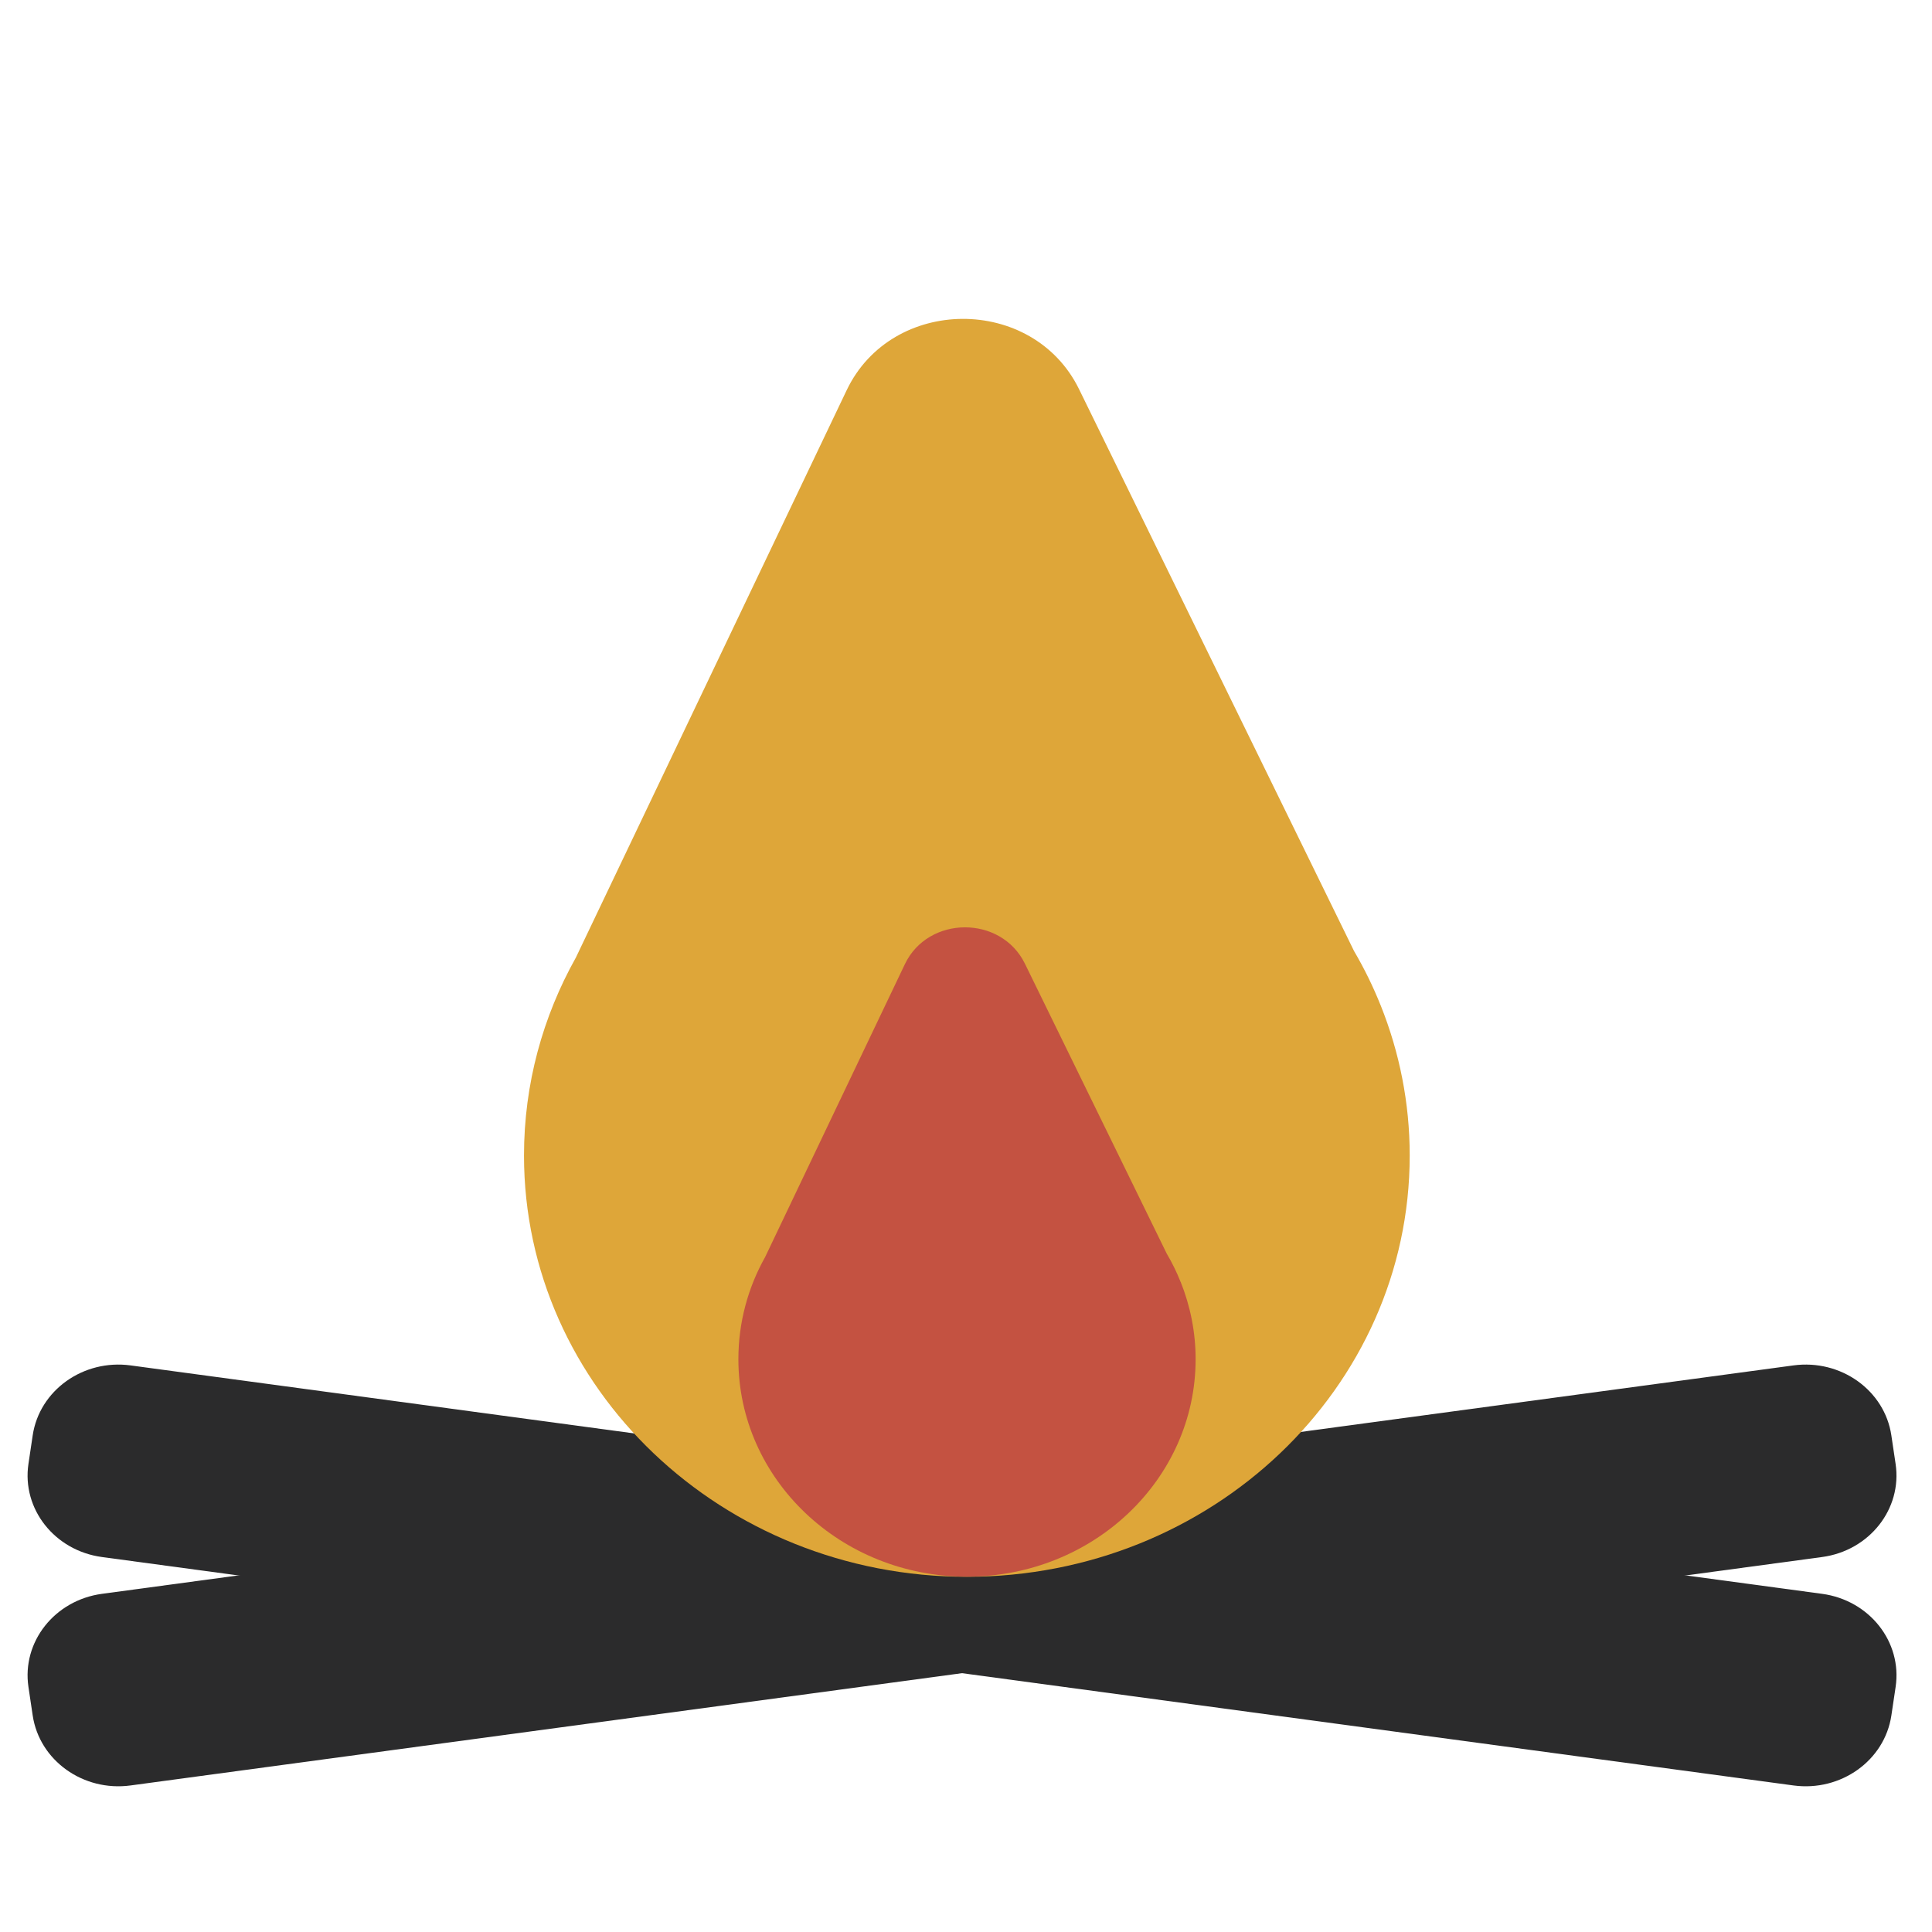 <?xml version="1.0" encoding="UTF-8" standalone="no"?>
<svg
   xmlns:dc="http://purl.org/dc/elements/1.1/"
   xmlns:cc="http://creativecommons.org/ns#"
   xmlns:rdf="http://www.w3.org/1999/02/22-rdf-syntax-ns#"
   xmlns:svg="http://www.w3.org/2000/svg"
   xmlns="http://www.w3.org/2000/svg"
   xmlns:xlink="http://www.w3.org/1999/xlink"
   xmlns:sodipodi="http://sodipodi.sourceforge.net/DTD/sodipodi-0.dtd"
   xmlns:inkscape="http://www.inkscape.org/namespaces/inkscape"
   inkscape:version="1.0rc1 (09960d6, 2020-04-09)"
   sodipodi:docname="fuego.svg"
   id="svg5745"
   version="1.1"
   viewBox="0 0 27 27"
   height="27mm"
   width="27mm">
  <defs
     id="defs5739">
    <clipPath
       id="SVGID_4_">
      <use
         height="100%"
         width="100%"
         y="0"
         x="0"
         xlink:href="#SVGID_3_"
         style="overflow:visible"
         id="use927" />
    </clipPath>
    <rect
       id="SVGID_3_"
       x="1990.133"
       y="-117.51"
       width="1094.546"
       height="474.207" />
  </defs>
  <sodipodi:namedview
     inkscape:window-maximized="0"
     inkscape:window-y="23"
     inkscape:window-x="115"
     inkscape:window-height="787"
     inkscape:window-width="1251"
     showgrid="false"
     inkscape:document-rotation="0"
     inkscape:current-layer="layer1"
     inkscape:document-units="mm"
     inkscape:cy="62.67434"
     inkscape:cx="88.361794"
     inkscape:zoom="3.4474507"
     inkscape:pageshadow="2"
     inkscape:pageopacity="0.0"
     borderopacity="1.0"
     bordercolor="#666666"
     pagecolor="#ffffff"
     id="base" />
  <g
     id="layer1"
     inkscape:groupmode="layer"
     inkscape:label="Capa 1">
    <g
       transform="matrix(0.308,0,0,0.293,-800.785,-213.039)"
       id="g5200">
      <g
         id="g5198">
        <path
           inkscape:connector-curvature="0"
           style="fill:#2b2b2c"
           d="m 2601.435,808.919 -0.193,-1.362 c -0.305,-2.148 1.189,-4.137 3.337,-4.441 l 76.749,-10.895 c 2.148,-0.305 4.137,1.189 4.441,3.337 l 0.193,1.362 c 0.305,2.147 -1.189,4.137 -3.337,4.441 l -76.75,10.895 c -2.146,0.305 -4.135,-1.189 -4.44,-3.337 z"
           id="path5196" />
      </g>
    </g>
    <g
       transform="matrix(0.308,0,0,0.293,-800.785,-213.039)"
       id="g5206">
      <g
         id="g5204">
        <path
           inkscape:connector-curvature="0"
           style="fill:#2b2b2c"
           d="m 2685.77,808.919 0.193,-1.362 c 0.305,-2.148 -1.189,-4.137 -3.337,-4.441 l -76.75,-10.895 c -2.148,-0.305 -4.136,1.189 -4.441,3.337 l -0.193,1.362 c -0.305,2.147 1.189,4.137 3.337,4.441 l 76.749,10.895 c 2.148,0.305 4.137,-1.189 4.442,-3.337 z"
           id="path5202" />
      </g>
    </g>
    <path
       inkscape:connector-curvature="0"
       style="fill:#dea639;stroke-width:0.3"
       d="m 19.297,14.055 h 3.08e-4 l -0.003,-0.006 C 19.189,13.786 19.065,13.533 18.923,13.291 L 15.08,5.439 C 14.435,4.122 12.463,4.131 11.832,5.454 L 8.048,13.382 c -0.462,0.825 -0.725,1.766 -0.725,2.766 0,3.252 2.771,5.888 6.189,5.888 3.418,0 6.189,-2.636 6.189,-5.888 0,-0.737 -0.144,-1.442 -0.404,-2.093 z"
       id="path5208" />
    <path
       inkscape:connector-curvature="0"
       style="fill:#c45241;stroke-width:0.3"
       d="m 16.498,17.915 v 0 -0.003 c -0.054,-0.135 -0.118,-0.266 -0.192,-0.391 L 14.323,13.467 c -0.333,-0.68 -1.351,-0.675 -1.677,0.007 l -1.953,4.093 c -0.239,0.426 -0.374,0.912 -0.374,1.428 0,1.679 1.43,3.039 3.195,3.039 1.765,0 3.195,-1.361 3.195,-3.039 0,-0.381 -0.075,-0.745 -0.209,-1.08 z"
       id="path5210" />
  </g>
</svg>
